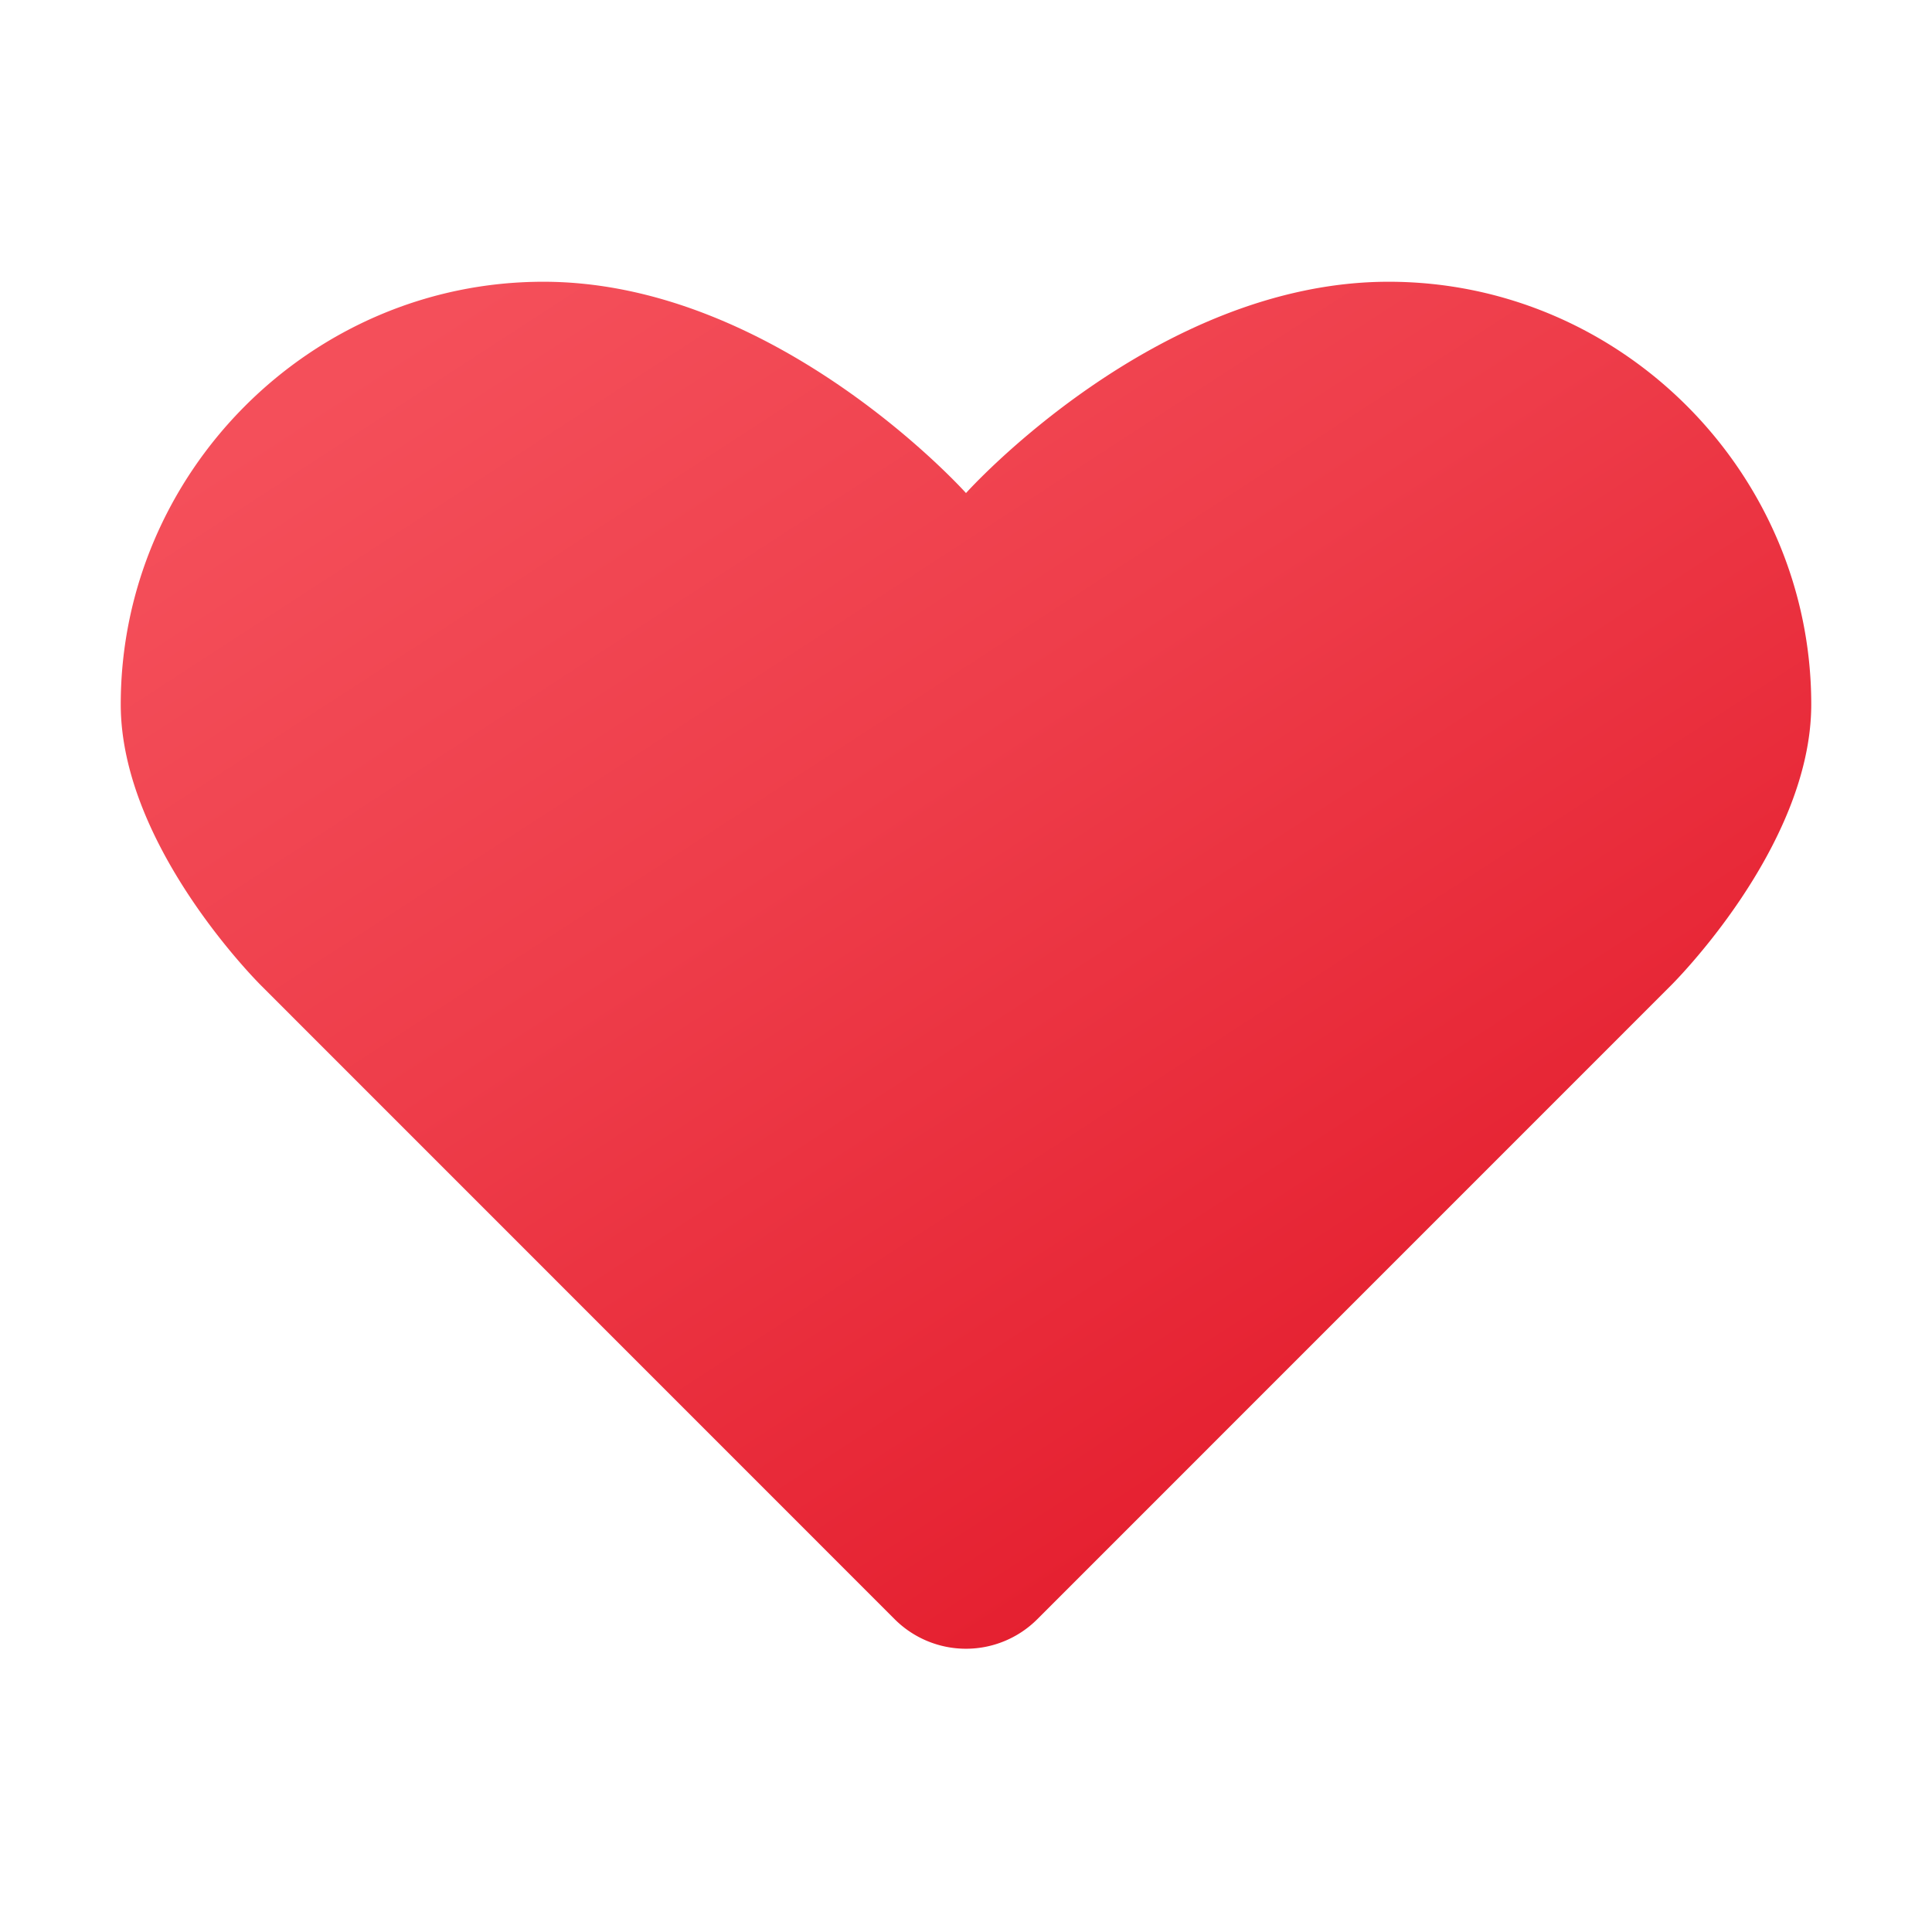 <svg xmlns="http://www.w3.org/2000/svg" width="48" height="48"><linearGradient id="a" x1="15.941" x2="35.261" y1="4.617" y2="34.37" gradientUnits="userSpaceOnUse"><stop offset="0" stop-color="#f44f5a"/><stop offset=".443" stop-color="#ee3d4a"/><stop offset="1" stop-color="#e52030"/></linearGradient><path fill="url(#a)" d="M24 12.25S28.701 7 34.5 7 45 11.765 45 17.5c0 3.555-3.501 6.999-3.501 6.999l-15.728 15.73a2.506 2.506 0 01-3.543 0L6.501 24.499S3 21.053 3 17.5C3 11.765 7.701 7 13.5 7S24 12.25 24 12.25z"/></svg>